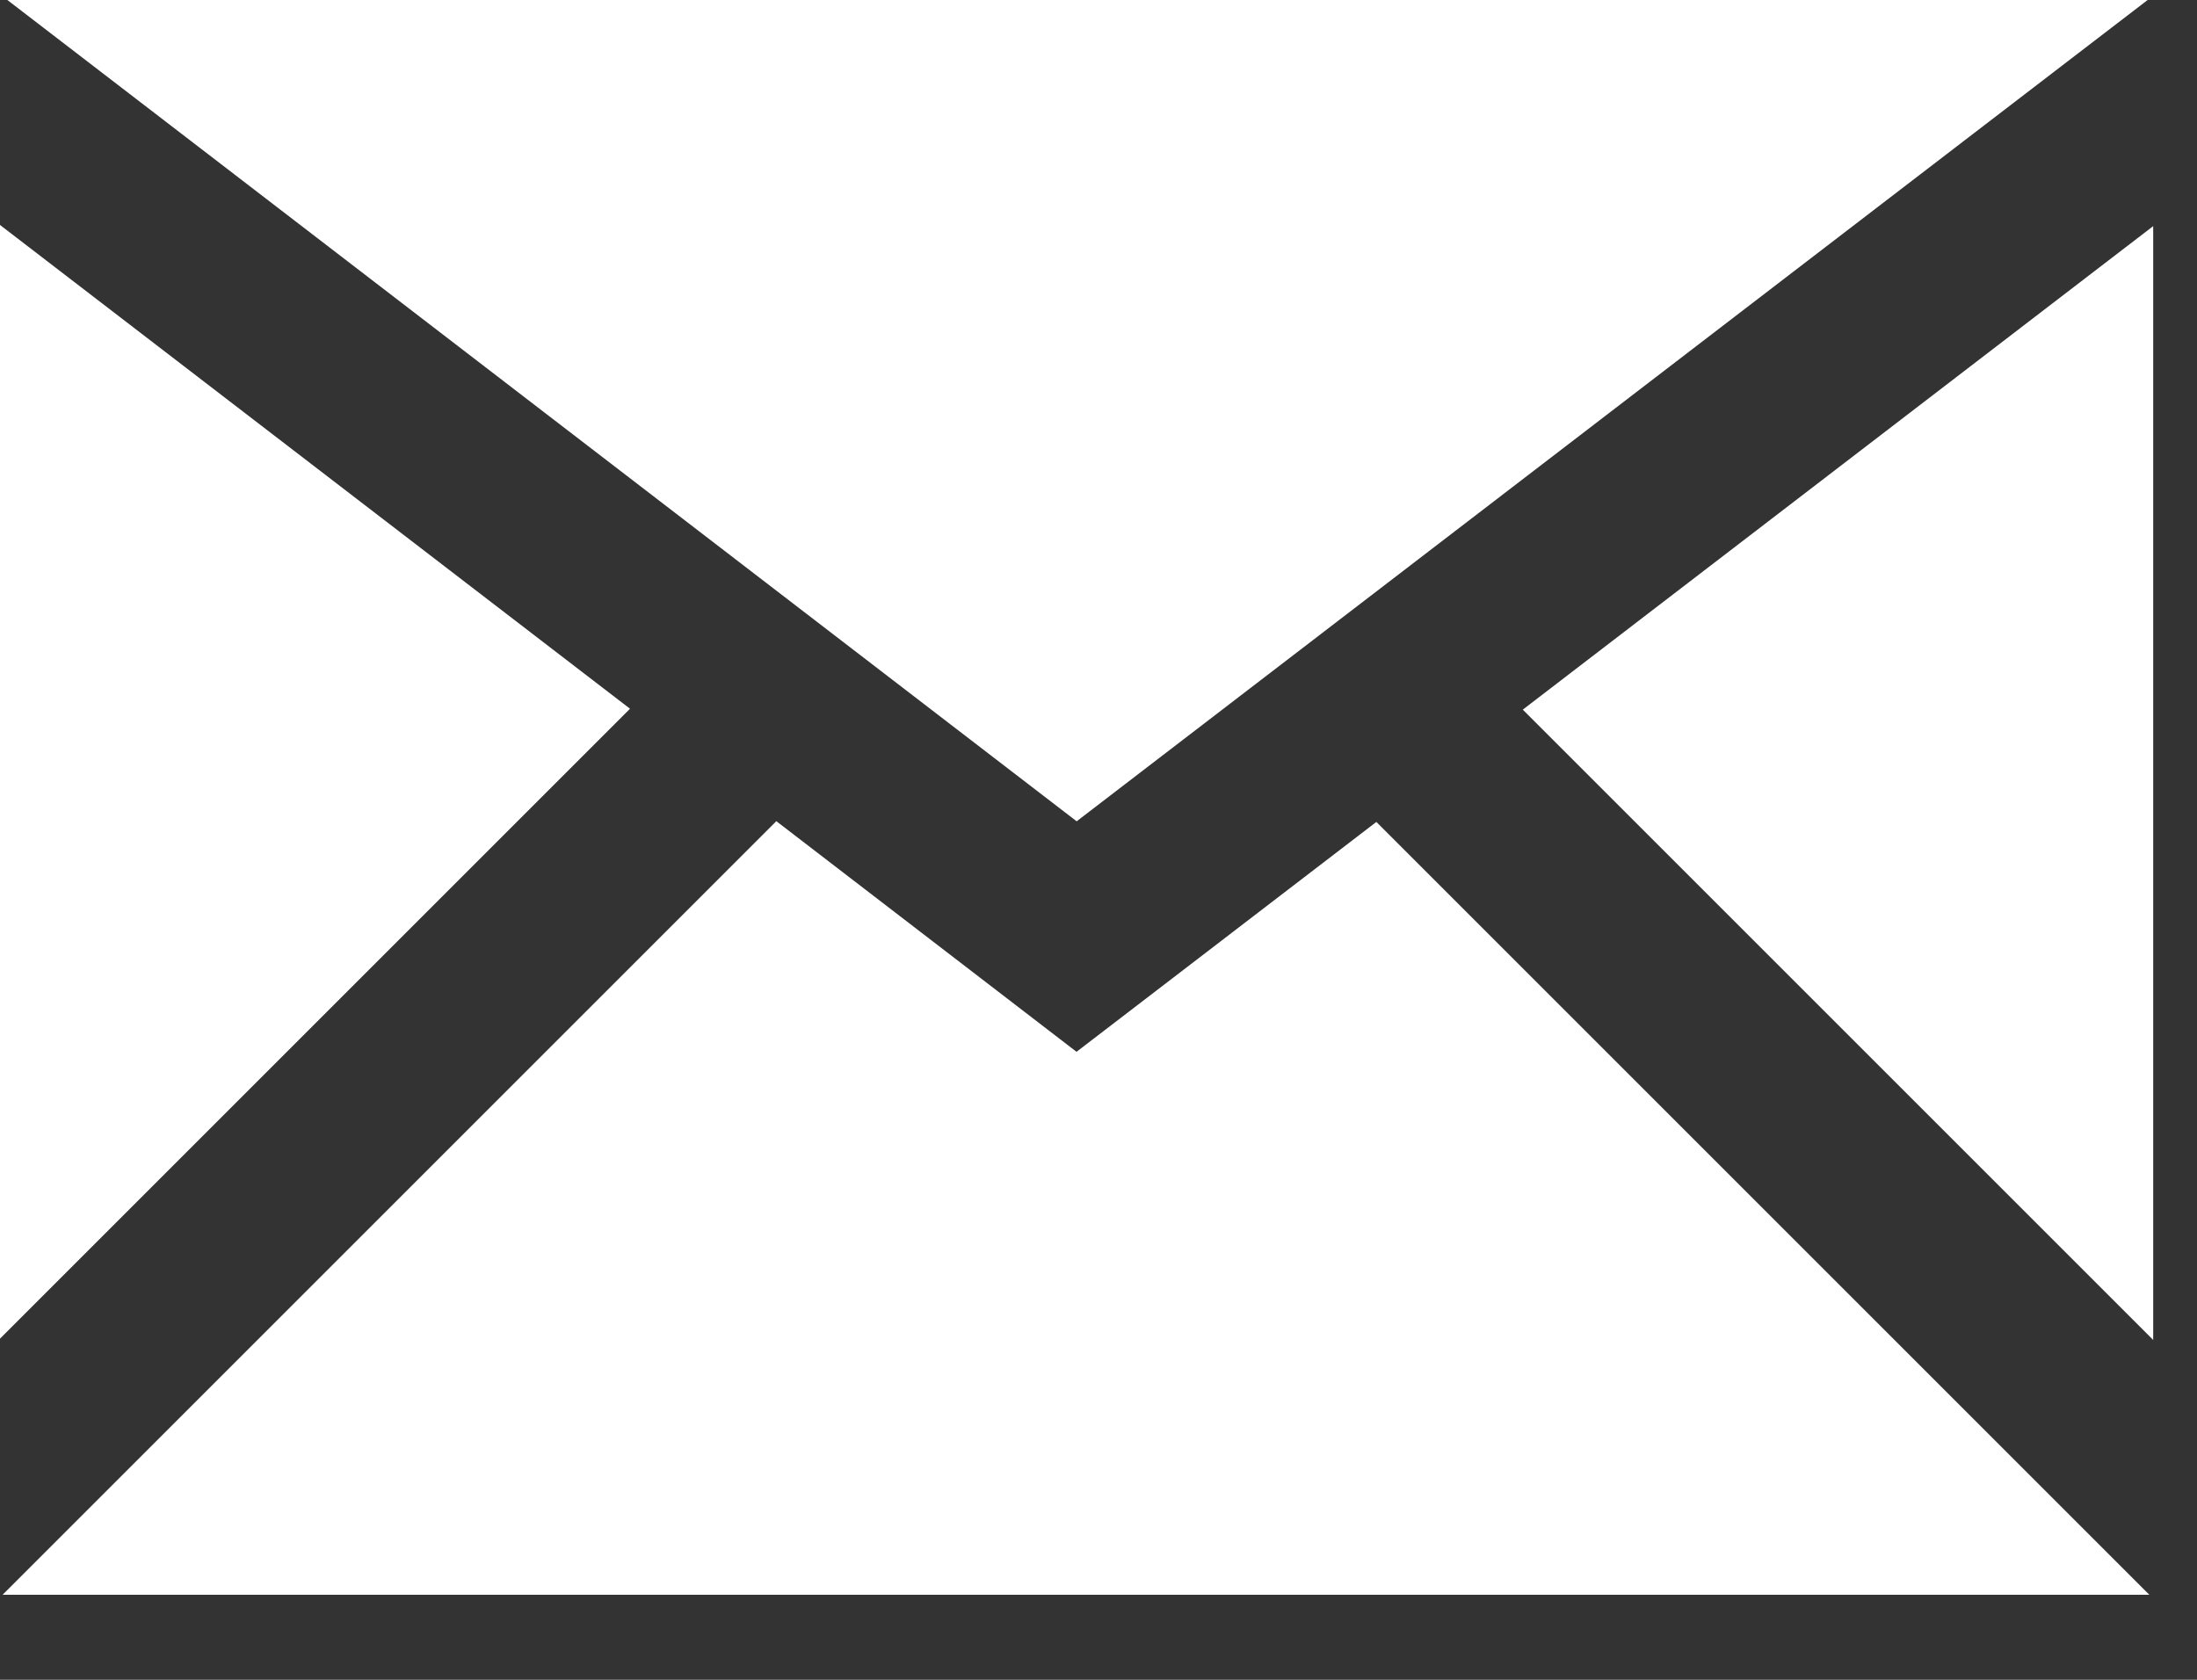 <?xml version="1.0" encoding="UTF-8" standalone="no"?>
<svg width="17px" height="13px" version="1.1" xmlns="http://www.w3.org/2000/svg" xmlns:xlink="http://www.w3.org/1999/xlink" xmlns:sketch="http://www.bohemiancoding.com/sketch/ns">
    <rect width="100%" height="100%" fill="#333333" stroke="none"/>
    <!-- Generator: Sketch 3.4.3 (16044) - http://www.bohemiancoding.com/sketch -->
    <title>Group</title>
    <desc>Created with Sketch.</desc>
    <defs></defs>
    <g id="Page-1" stroke="none" stroke-width="1" fill="none" fill-rule="evenodd" sketch:type="MSPage">
        <g id="Group" sketch:type="MSLayerGroup" fill="#FFFFFF">
            <path d="M4.875,5.485 L0,1.741 L0,10.36 L4.875,5.485 L4.875,5.485 Z" id="email-icon-path" sketch:type="MSShapeGroup"></path>
            <path d="M16.618,0 L0.057,0 L8.331,6.356 L16.618,0 L16.618,0 Z" id="email-icon-path" sketch:type="MSShapeGroup"></path>
            <path d="M10.65,6.361 L8.33,8.14 L6.007,6.355 L0.02,12.342 L16.631,12.342 L10.65,6.361 L10.65,6.361 Z" id="email-icon-path" sketch:type="MSShapeGroup"></path>
            <path d="M11.783,5.492 L16.661,10.37 L16.661,1.75 L11.783,5.492 L11.783,5.492 Z" id="email-icon-path" sketch:type="MSShapeGroup"></path>
        </g>
    </g>
</svg>